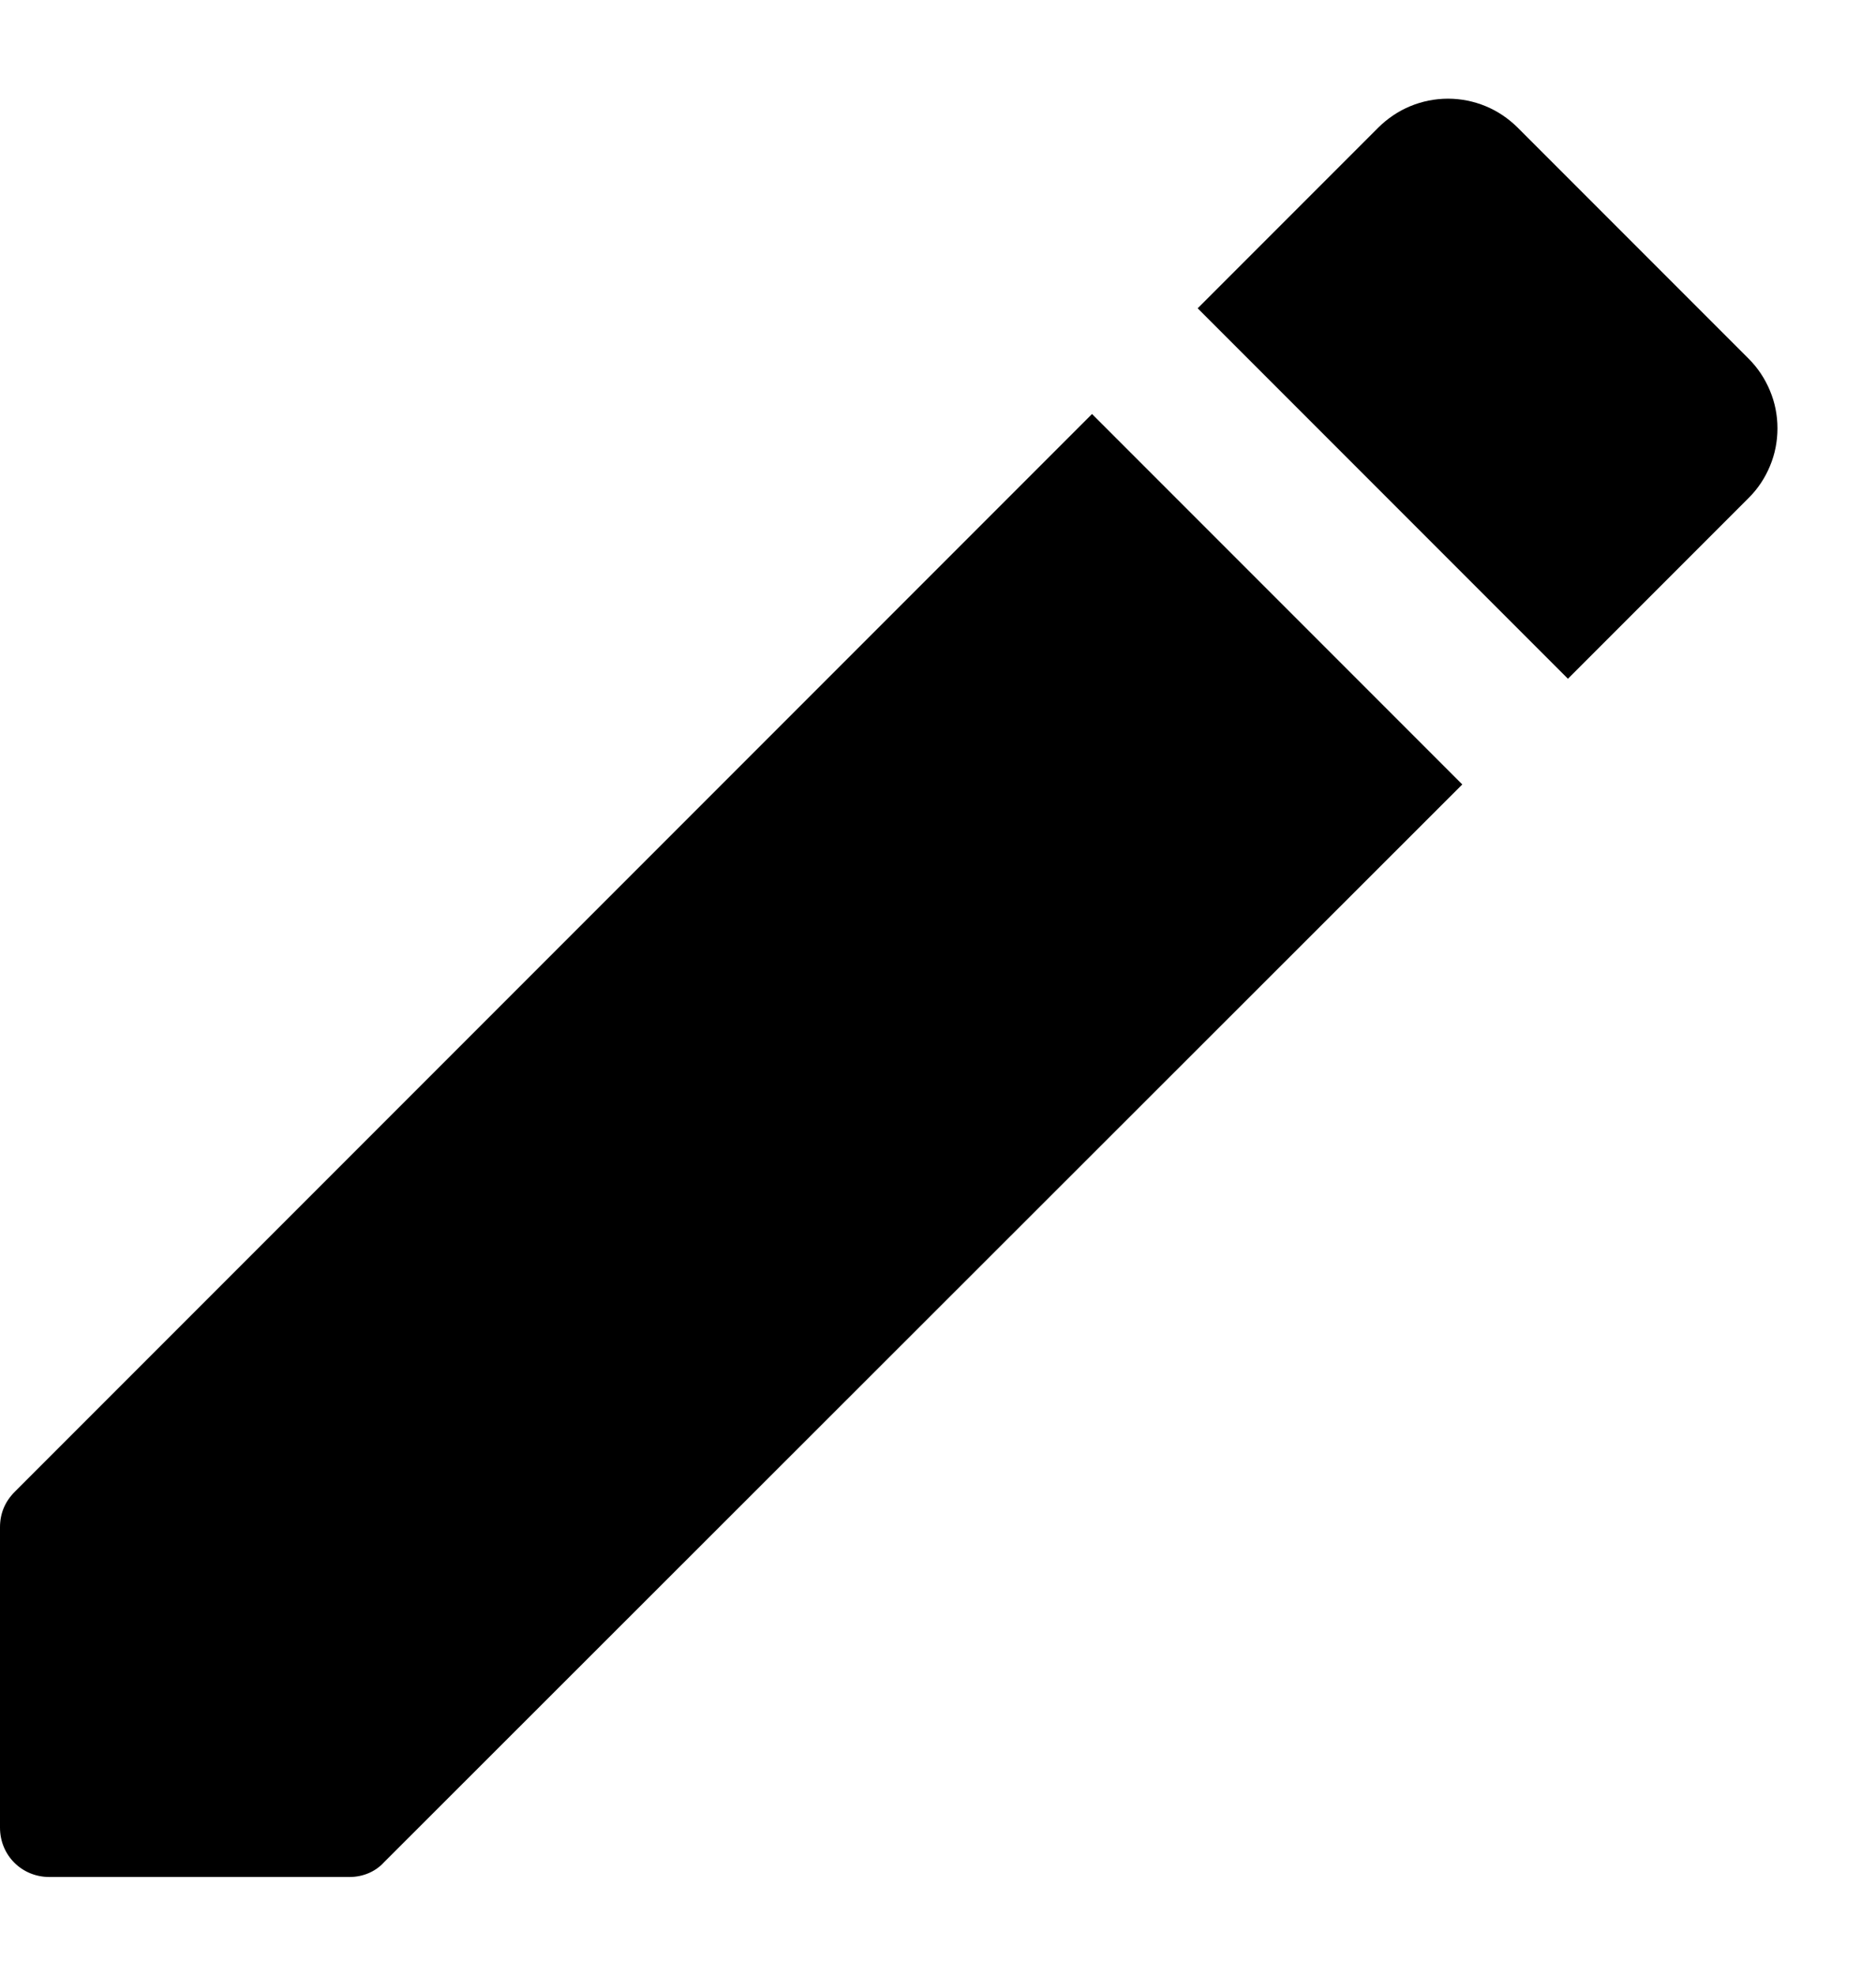 <svg width="19" height="20" viewBox="0 0 19 20" fill="none" xmlns="http://www.w3.org/2000/svg">
<path id="Vector" d="M0 15.461V18.501C0 18.781 0.22 19.001 0.5 19.001H3.54C3.67 19.001 3.8 18.951 3.89 18.851L14.81 7.941L11.06 4.191L0.15 15.101C0.05 15.201 0 15.321 0 15.461ZM17.71 5.041C17.803 4.949 17.876 4.839 17.926 4.718C17.977 4.597 18.002 4.467 18.002 4.336C18.002 4.205 17.977 4.076 17.926 3.955C17.876 3.834 17.803 3.724 17.71 3.631L15.37 1.291C15.277 1.199 15.168 1.125 15.047 1.075C14.926 1.025 14.796 0.999 14.665 0.999C14.534 0.999 14.404 1.025 14.283 1.075C14.162 1.125 14.053 1.199 13.96 1.291L12.13 3.121L15.88 6.871L17.71 5.041Z" fill="black"/>
</svg>
